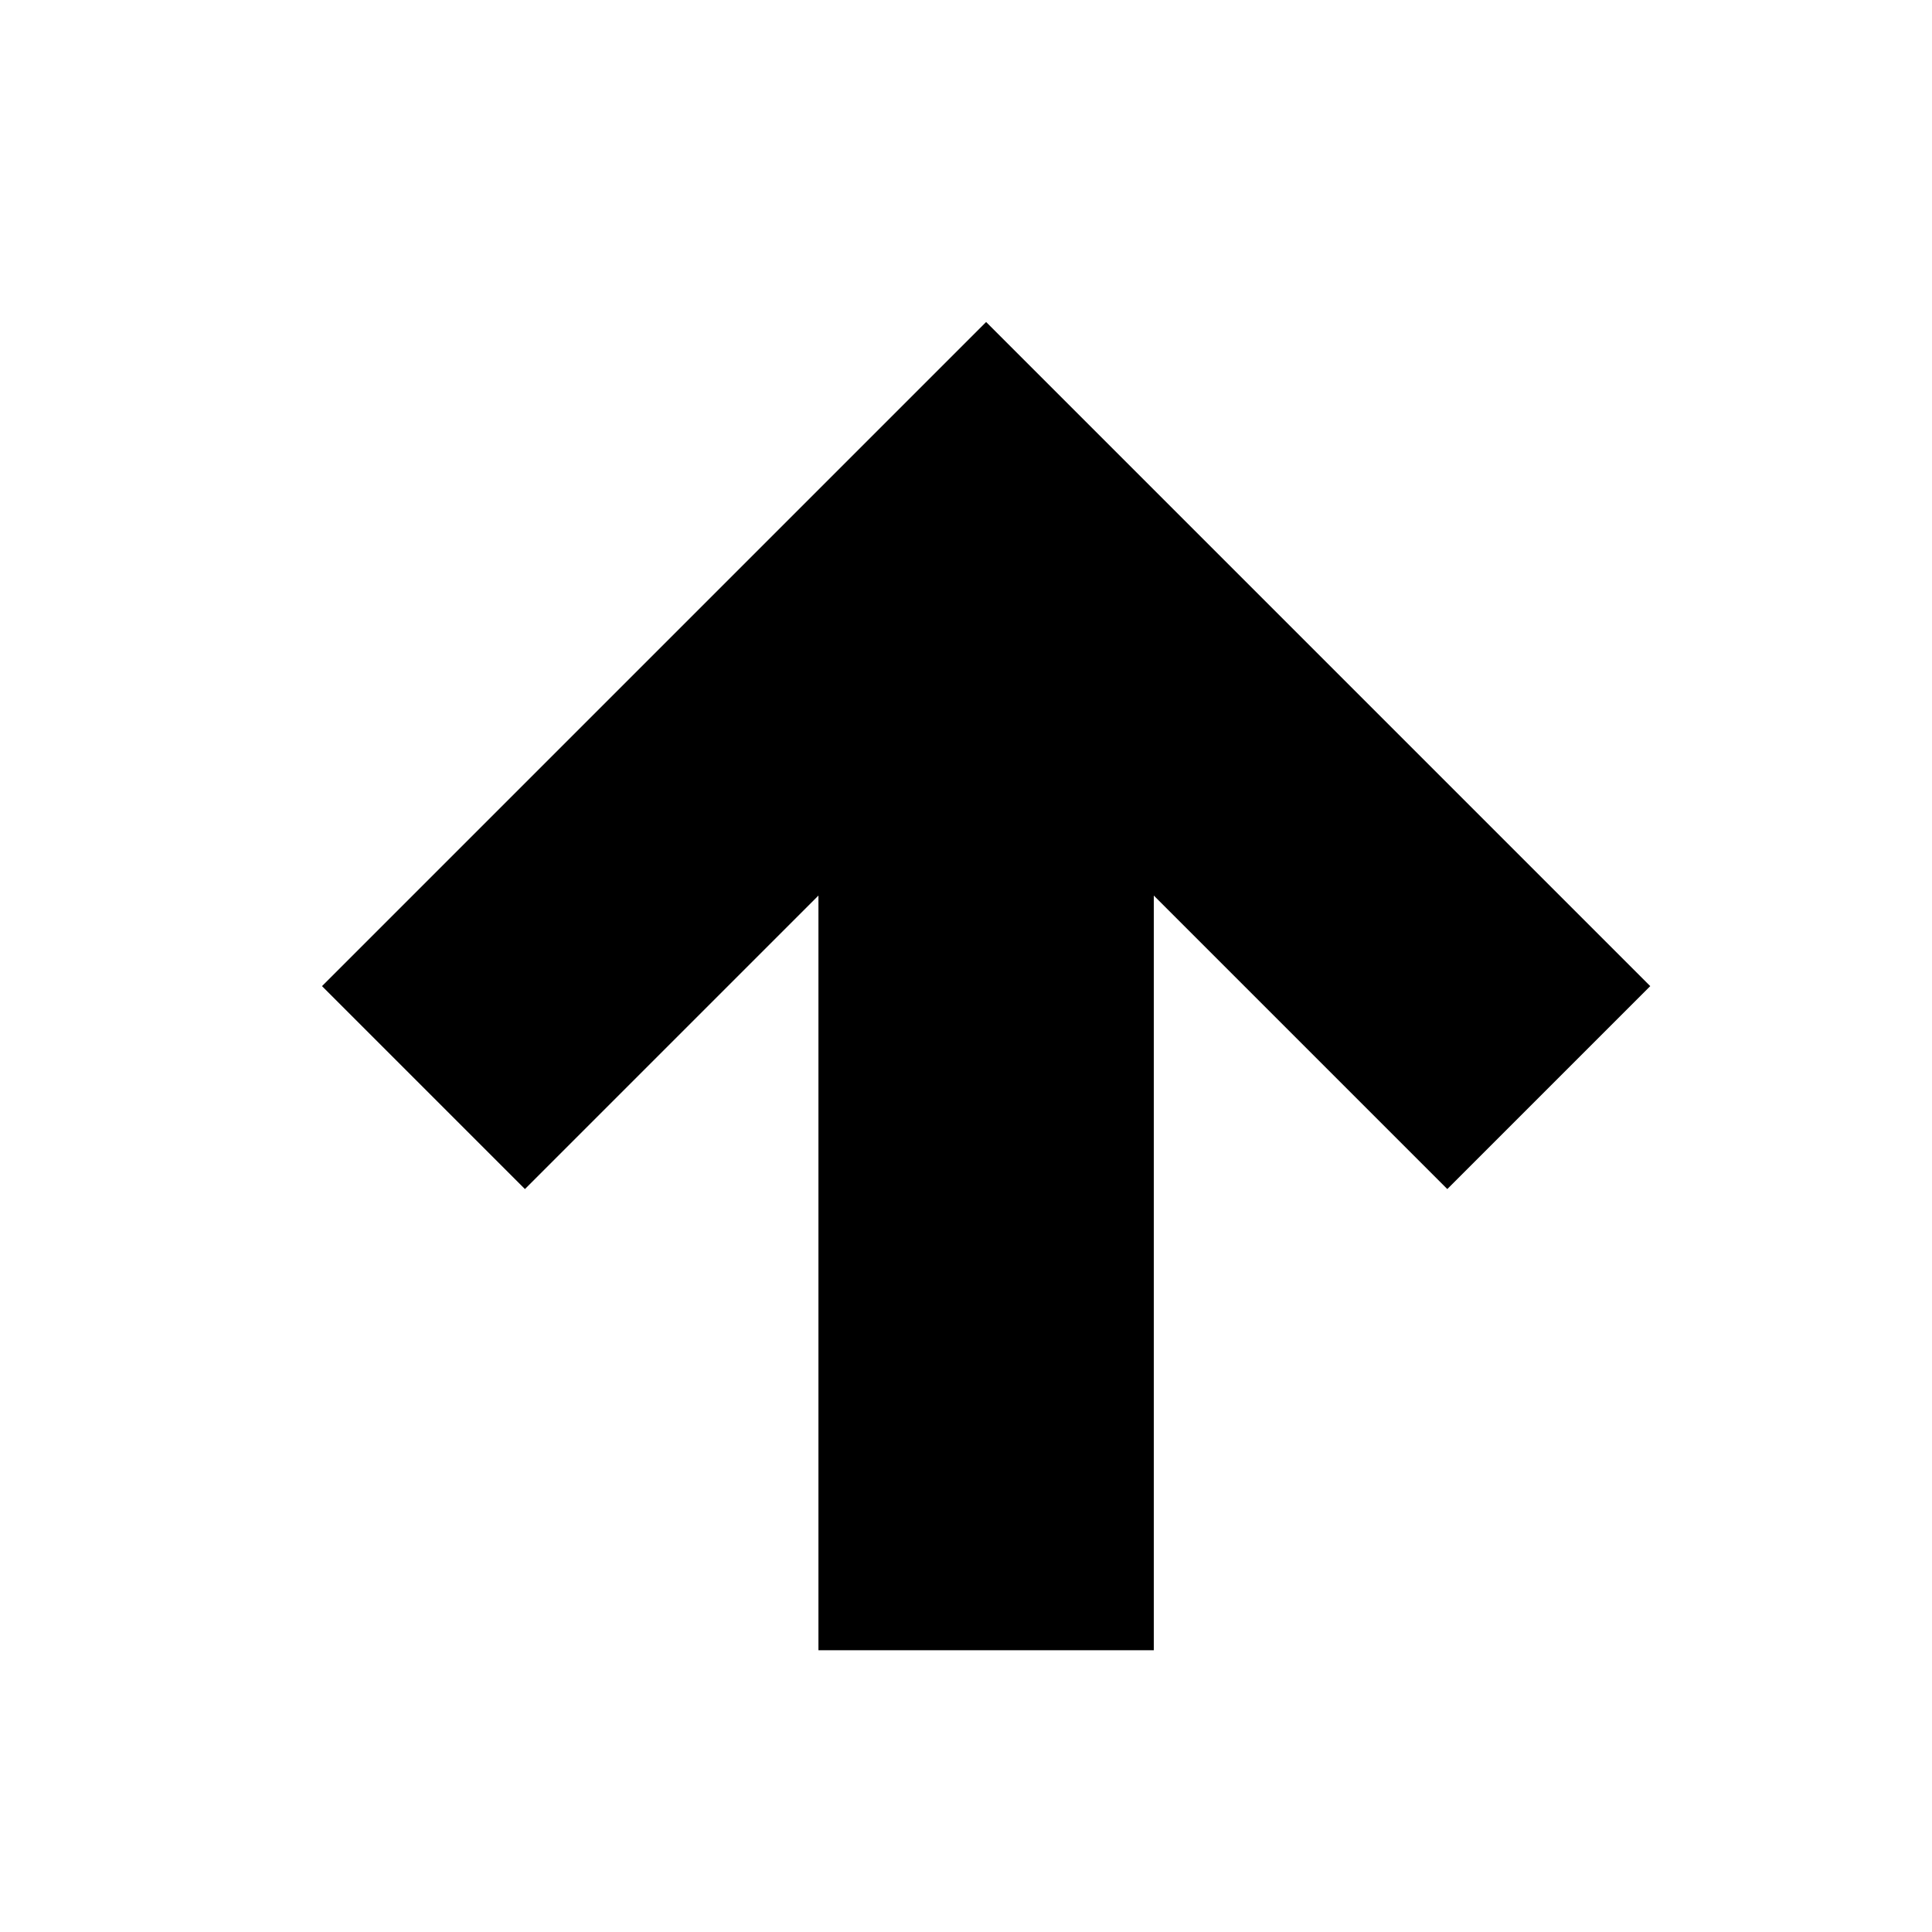 <svg xmlns="http://www.w3.org/2000/svg"
  xmlns:xlink="http://www.w3.org/1999/xlink" version="1.1" viewBox="0 0 24 24">
  <path d="M14.333,20.5L10.167,20.5L10.167,11.125L6.521,14.771L4,12.25L12.25,4L20.5,12.25L17.979,14.771L14.333,11.125L14.333,20.5Z" fill="currentcolor"/>
</svg>
